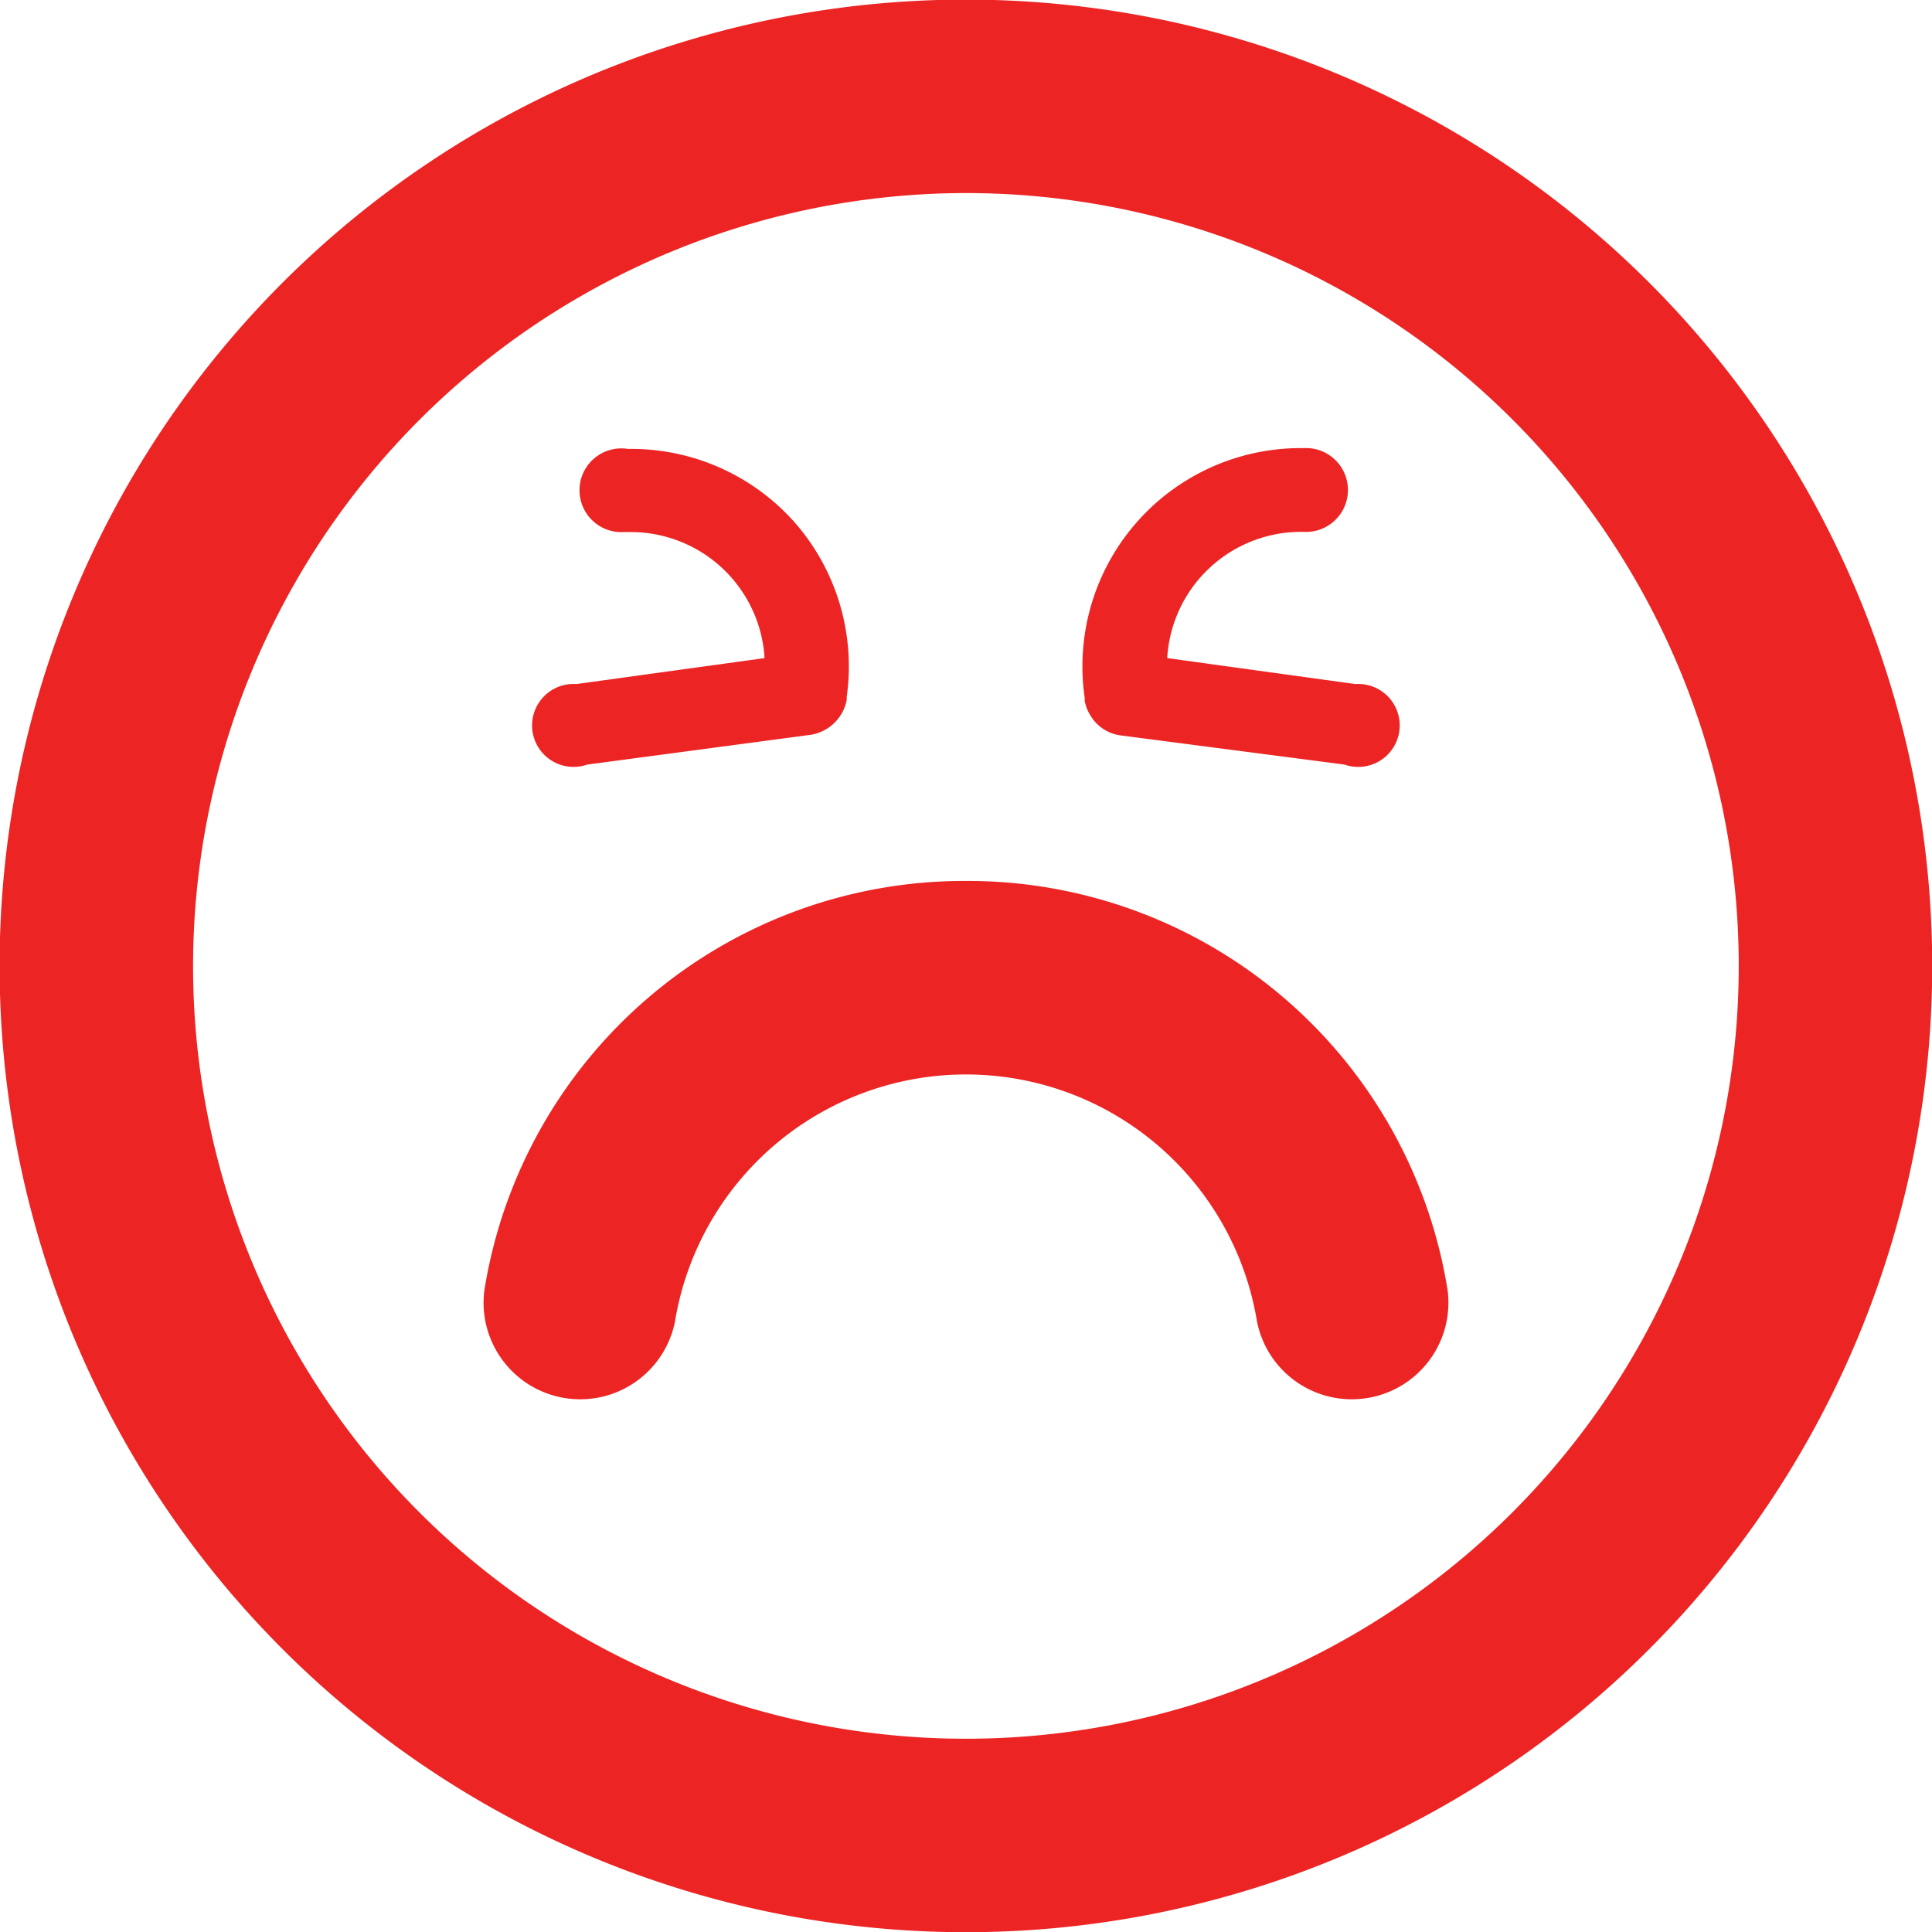  <svg xmlns='http://www.w3.org/2000/svg' viewBox='0 0 95.97 95.97'><title>nps-1-selected</title><path d='M48,9.61A38.39,38.39,0,1,1,9.61,48,38.43,38.43,0,0,1,48,9.61M48,0A48,48,0,1,0,96,48,48,48,0,0,0,48,0h0Z' transform='translate(-0.02 -0.02)' style='fill:#ed2424'/><path d='M48,43.78A24.14,24.14,0,0,1,71.93,64.12a4.8,4.8,0,0,1-9.47,1.54,14.65,14.65,0,0,0-28.91,0,4.8,4.8,0,0,1-9.47-1.54A24.14,24.14,0,0,1,48,43.78Z' transform='translate(-0.02 -0.02)' style='fill:#ed2424'/><path d='M39.52,26a10.84,10.84,0,0,0-8.3-3.68A2.08,2.08,0,1,0,31,26.45h0.28A6.66,6.66,0,0,1,38,32.71L28.65,34A2.06,2.06,0,1,0,29.19,38l11.1-1.48a2.17,2.17,0,0,0,1.79-1.73q0-.08,0-0.16A10.84,10.84,0,0,0,39.52,26Z' transform='translate(-0.02 -0.02)' style='fill:#ed2424'/><path d='M67.35,34L58,32.71a6.66,6.66,0,0,1,6.75-6.27H65a2.08,2.08,0,1,0-.21-4.16A10.84,10.84,0,0,0,53.9,34.67q0,0.08,0,.16a2.08,2.08,0,0,0,.28.72,2.05,2.05,0,0,0,1.5,1L66.81,38A2.06,2.06,0,1,0,67.35,34Z' transform='translate(-0.02 -0.02)' style='fill:#ed2424'/></svg>